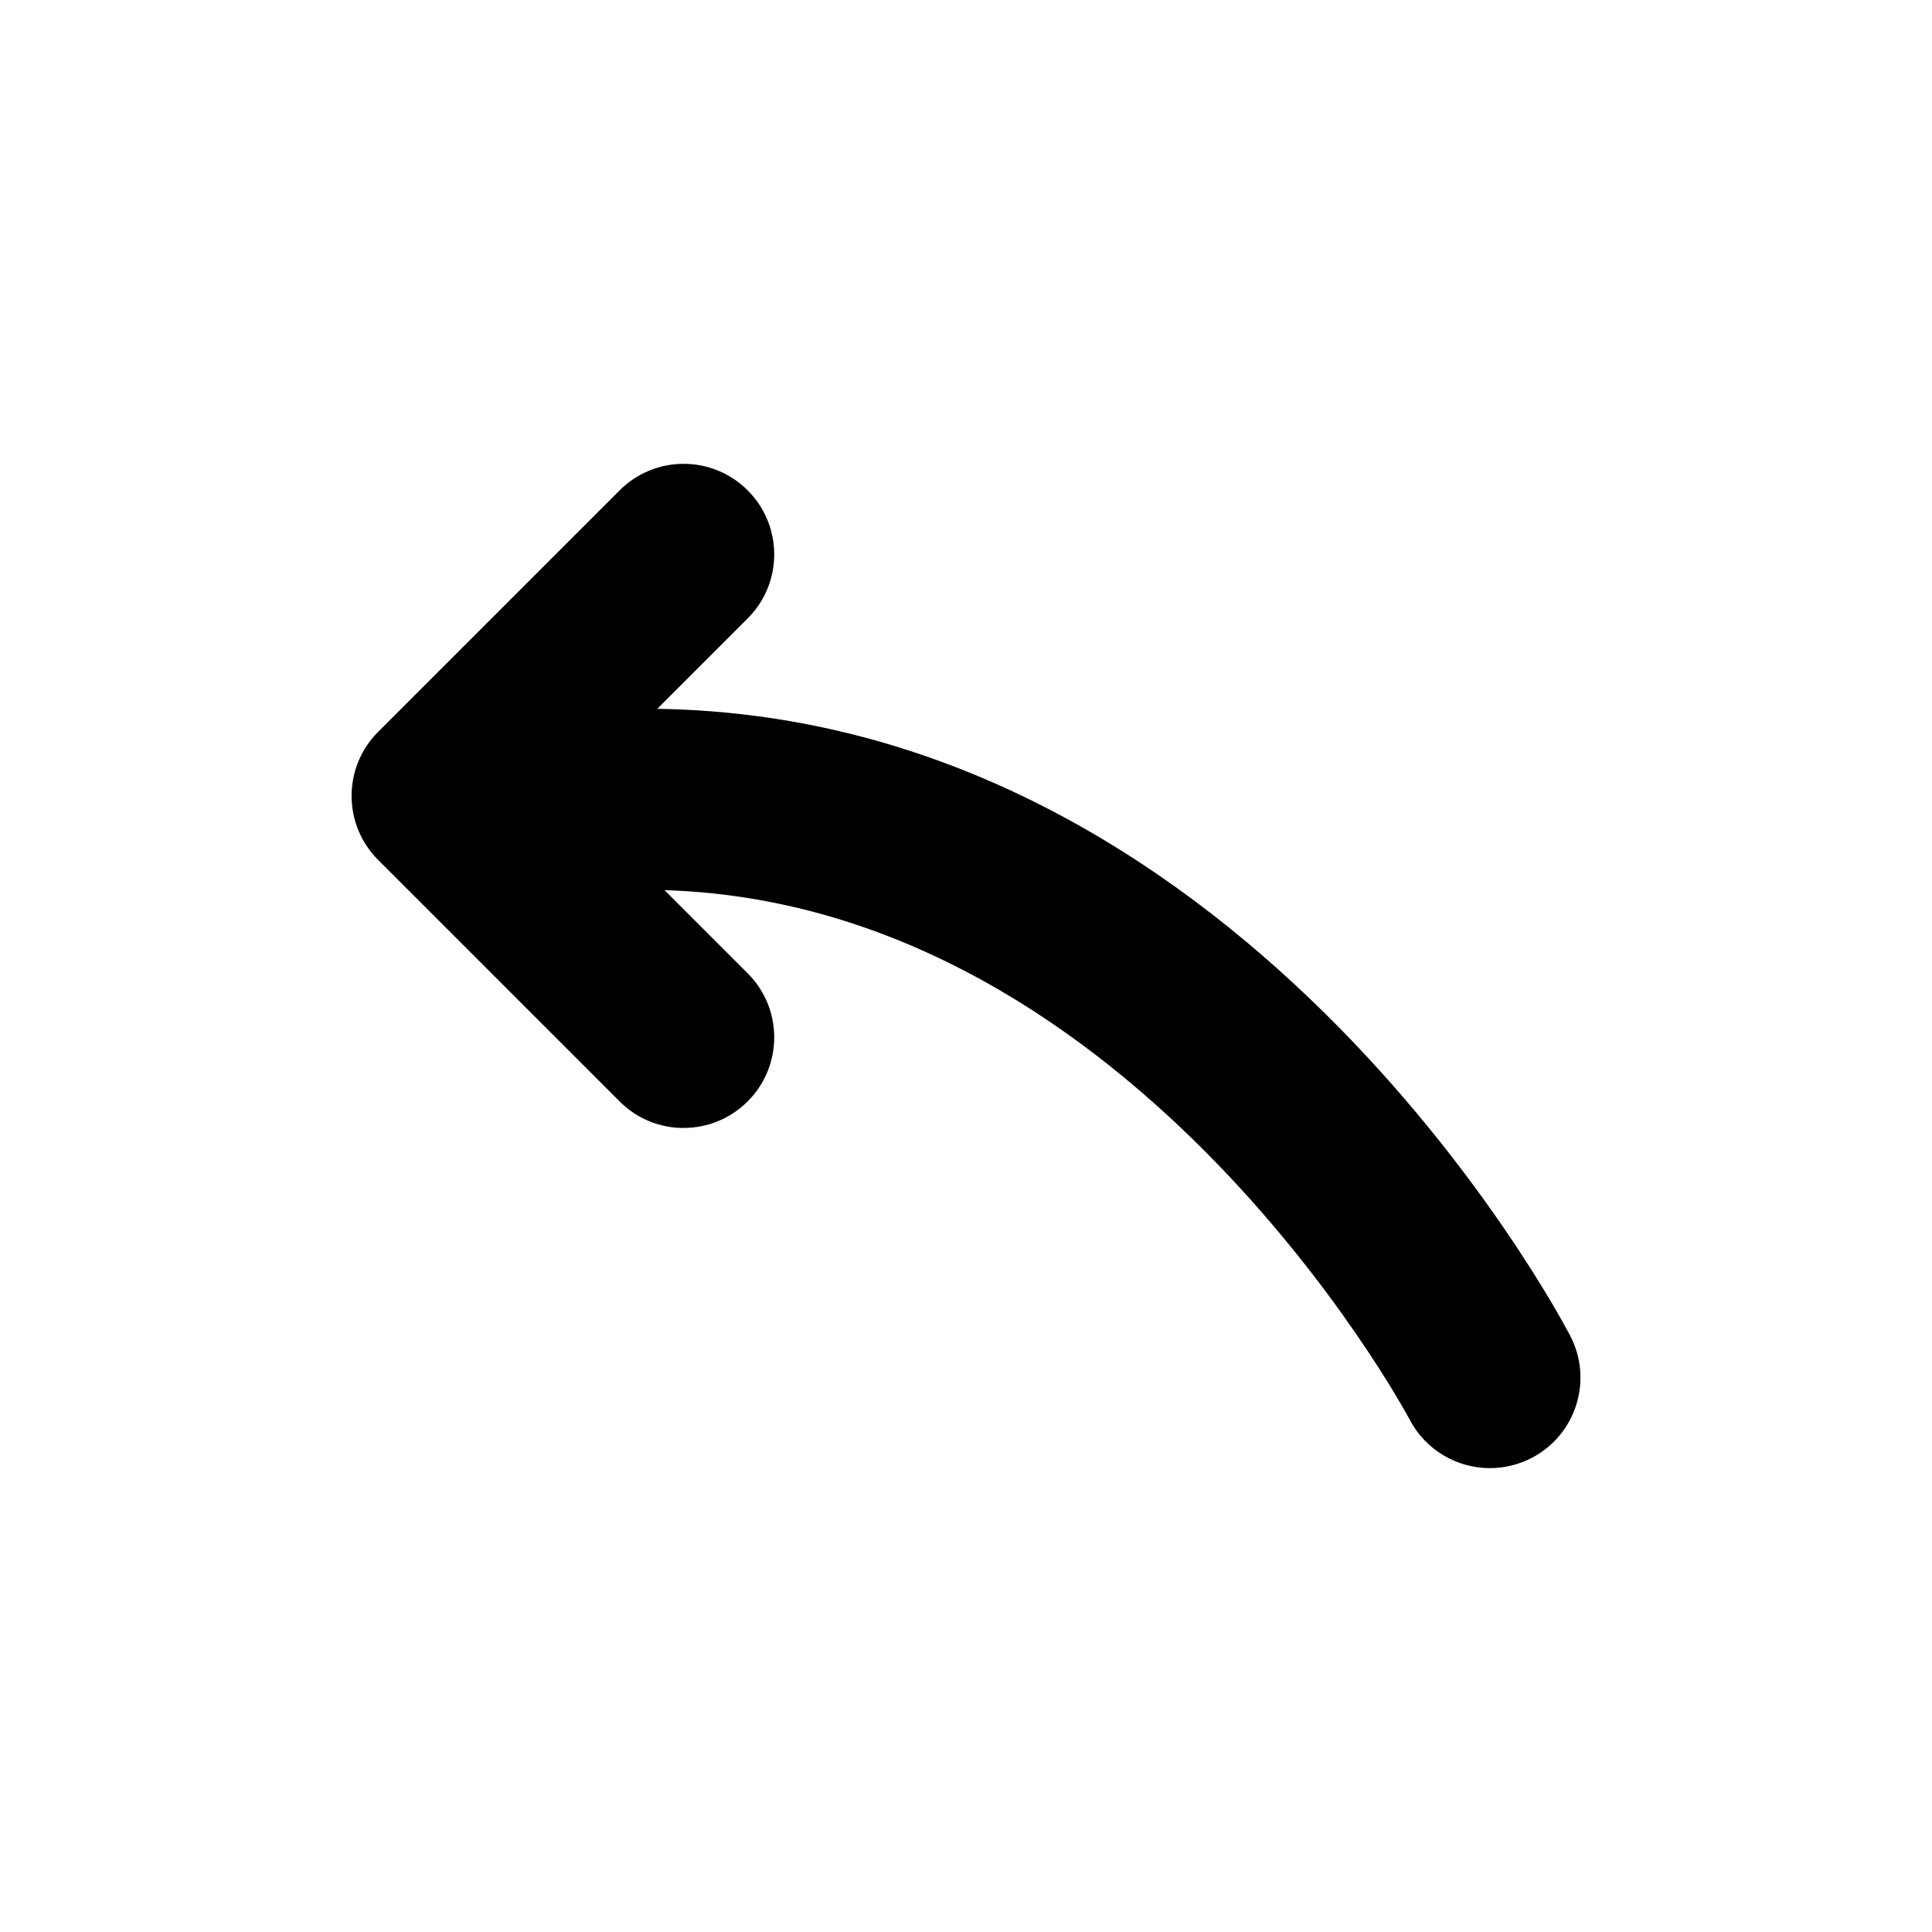 <?xml version="1.0" encoding="UTF-8"?><svg id="a" xmlns="http://www.w3.org/2000/svg" viewBox="0 0 32 32"><path d="M24.678,24.317c-.54,0-1.062-.293-1.33-.805-.072-.137-4.731-8.773-12.671-8.773-.828,0-1.5-.672-1.5-1.5s.672-1.5,1.5-1.5c9.797,0,15.108,9.96,15.33,10.384.383.734.099,1.641-.636,2.024-.222.115-.459.17-.693.17Z"/><path d="M11.323,18.683c-.384,0-.768-.146-1.06-.44l-4-4c-.586-.586-.586-1.535,0-2.121l4-4c.586-.586,1.535-.586,2.121,0s.586,1.535,0,2.121l-2.939,2.939,2.939,2.939c.586.586.586,1.535,0,2.121-.293.293-.677.44-1.06.44Z"/></svg>